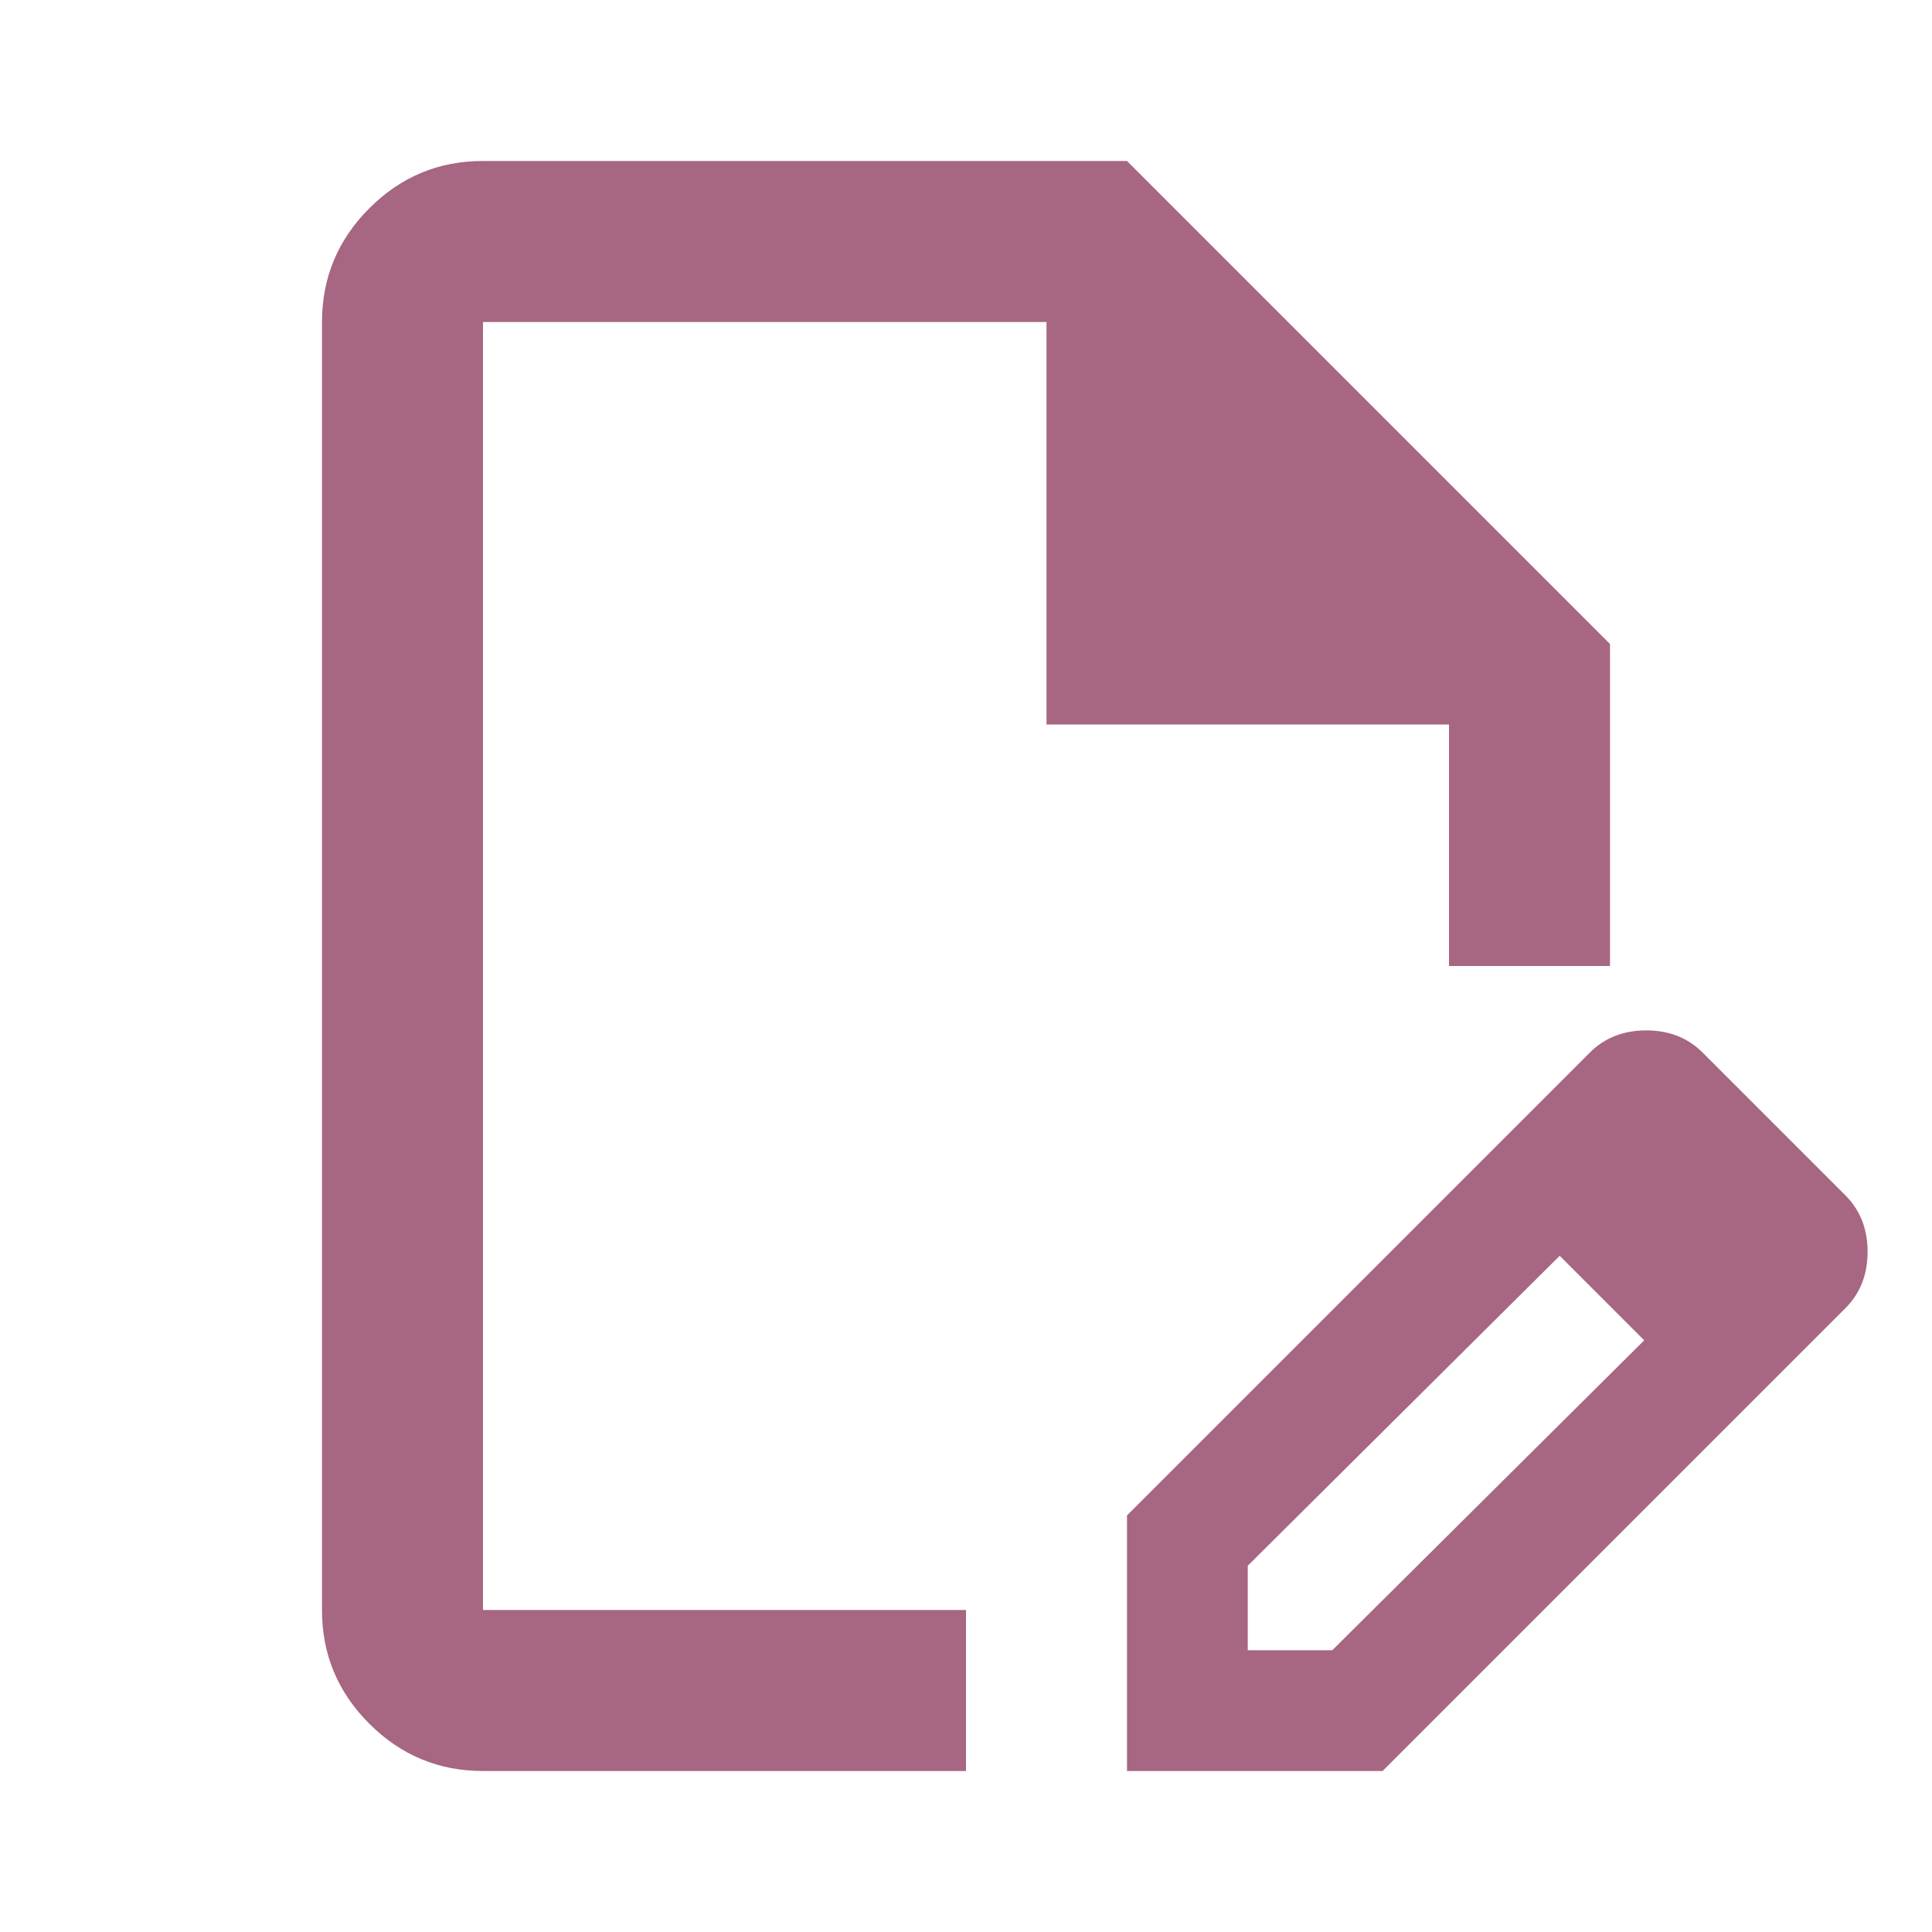 <svg width="24" height="24" viewBox="0 0 24 24" fill="none" xmlns="http://www.w3.org/2000/svg">
<path d="M6 22C5.45 22 4.979 21.804 4.587 21.412C4.195 21.02 3.999 20.549 4 20V4C4 3.45 4.196 2.979 4.588 2.587C4.98 2.195 5.451 1.999 6 2H14L20 8V12H18V9H13V4H6V20H12V22H6ZM18.3 14.525L19.375 15.6L15.5 19.45V20.5H16.55L20.425 16.65L21.475 17.7L17.175 22H14V18.825L18.3 14.525ZM21.475 17.7L18.3 14.525L19.75 13.075C19.933 12.892 20.167 12.8 20.45 12.8C20.733 12.8 20.967 12.892 21.15 13.075L22.925 14.85C23.108 15.033 23.2 15.267 23.2 15.55C23.2 15.833 23.108 16.067 22.925 16.25L21.475 17.7Z" fill="#A76682"/>
</svg>
